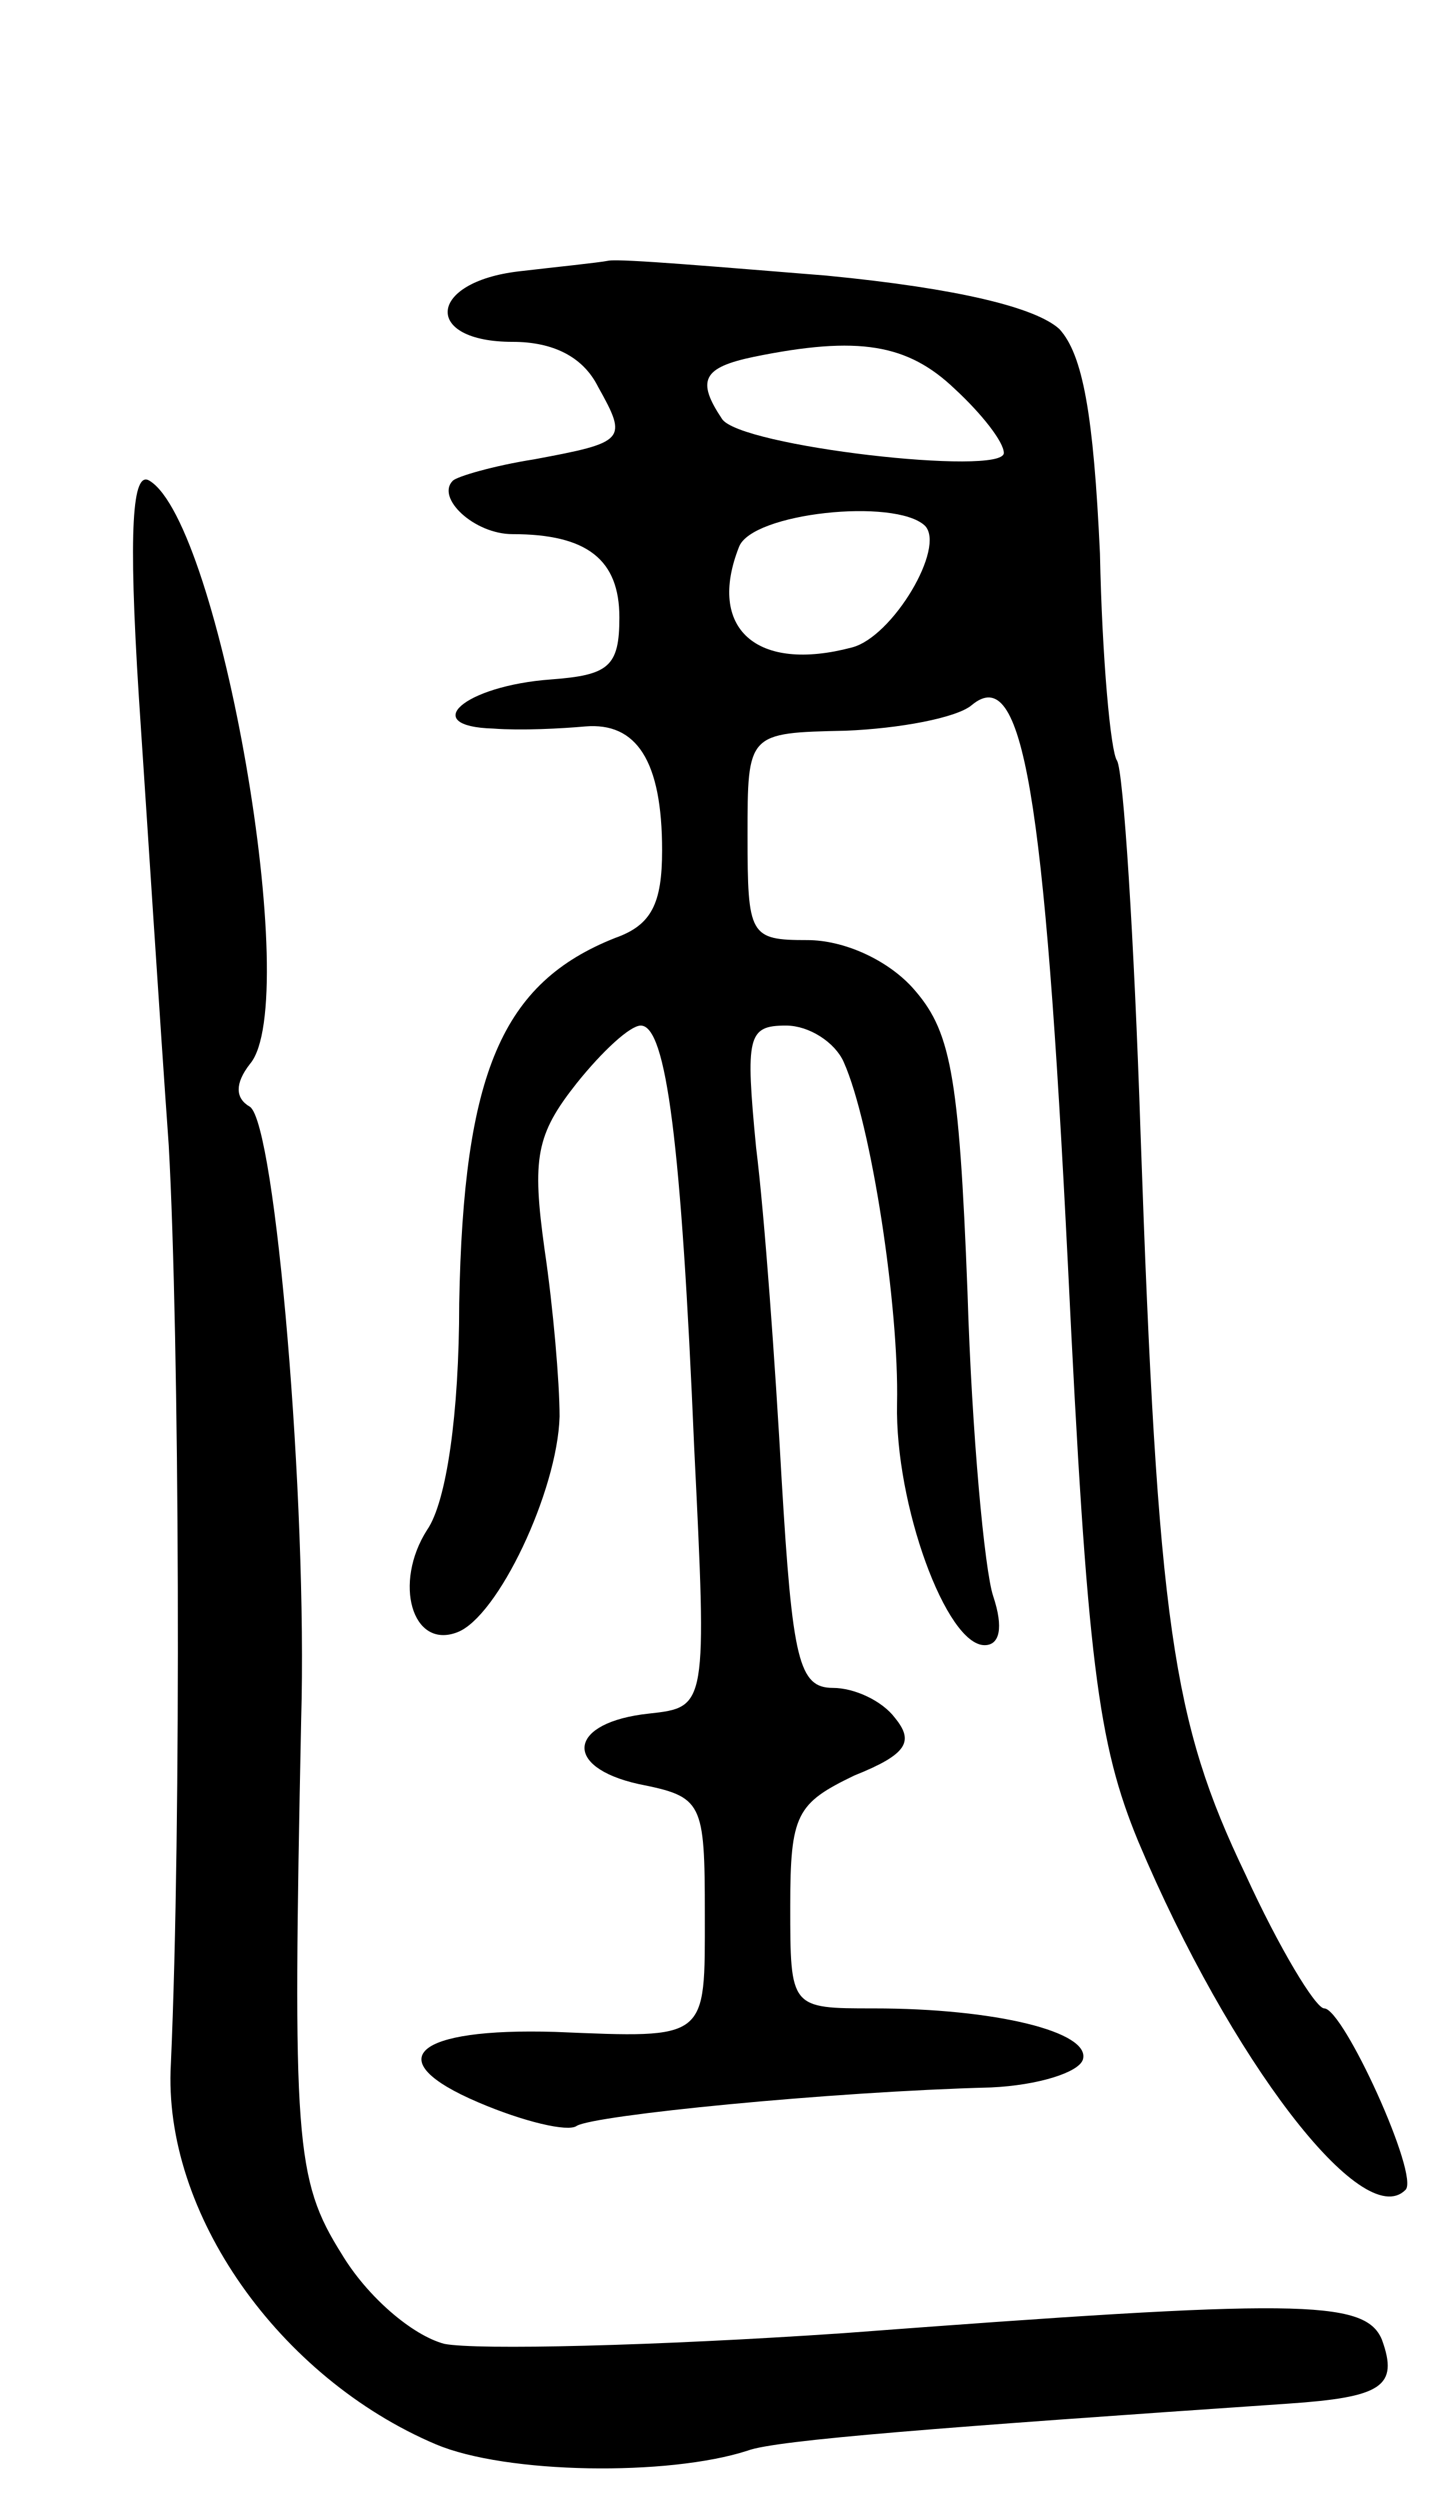 <svg version="1.0" xmlns="http://www.w3.org/2000/svg"
 width="67pt" height="117pt" viewBox="0 0 67 117"
 preserveAspectRatio="xMidYMid meet">
<g transform="translate(0,117) scale(0.1,-0.1)"
fill="#000000" stroke="none">
<path d="M243 1043 c-43 -5 -45 -33 -3 -33 19 0 33 -7 40 -21 14 -25 13 -26
-30 -34 -19 -3 -36 -8 -38 -10 -8 -8 10 -25 28 -25 35 0 50 -12 50 -39 0 -23
-5 -27 -32 -29 -41 -3 -62 -22 -27 -23 13 -1 32 0 43 1 24 2 36 -16 36 -58 0
-25 -5 -35 -22 -41 -53 -21 -71 -63 -73 -171 0 -52 -6 -93 -15 -106 -16 -25
-7 -56 14 -48 19 7 47 66 48 101 0 16 -3 51 -7 78 -6 43 -4 54 15 78 12 15 25
27 30 27 12 0 19 -55 25 -197 6 -122 6 -122 -21 -125 -38 -4 -41 -25 -5 -33
30 -6 31 -8 31 -61 0 -59 2 -58 -70 -55 -66 2 -83 -13 -36 -33 21 -9 42 -14
46 -11 8 5 118 16 194 18 22 1 41 7 43 13 4 13 -41 24 -98 24 -39 0 -39 0 -39
48 0 43 3 48 30 61 25 10 28 16 19 27 -6 8 -19 14 -29 14 -16 0 -19 13 -24 97
-3 54 -8 124 -12 156 -5 52 -4 57 14 57 11 0 23 -8 27 -17 13 -29 26 -115 25
-160 -1 -47 23 -113 41 -113 7 0 9 8 4 23 -4 12 -10 76 -12 142 -4 104 -8 123
-26 143 -12 13 -32 22 -49 22 -27 0 -28 2 -28 49 0 48 0 48 46 49 25 1 52 6
59 12 24 20 34 -41 45 -262 9 -186 14 -224 33 -270 43 -102 105 -183 125 -163
7 6 -29 85 -38 85 -4 0 -21 28 -37 63 -34 71 -41 116 -49 347 -3 91 -8 169
-11 174 -3 4 -7 48 -8 97 -3 65 -8 93 -19 105 -11 10 -47 19 -109 25 -50 4
-96 8 -102 7 -5 -1 -25 -3 -42 -5z m204 -55 c13 -12 23 -25 23 -30 0 -11 -124
3 -132 16 -12 18 -9 24 15 29 49 10 72 6 94 -15z m-14 -64 c10 -10 -15 -52
-34 -57 -45 -12 -68 9 -53 47 6 16 73 23 87 10z"/>
<path d="M65 844 c4 -60 10 -154 14 -210 5 -90 6 -318 1 -430 -4 -70 51 -147
124 -178 33 -14 109 -15 146 -3 13 5 92 11 253 22 44 3 52 8 44 30 -8 19 -40
19 -252 3 -88 -6 -172 -8 -187 -5 -15 4 -36 22 -48 42 -22 35 -23 53 -19 250
3 102 -12 279 -24 287 -7 4 -7 11 0 20 25 29 -14 253 -47 273 -8 5 -10 -22 -5
-101z"/>
</g>
</svg>
